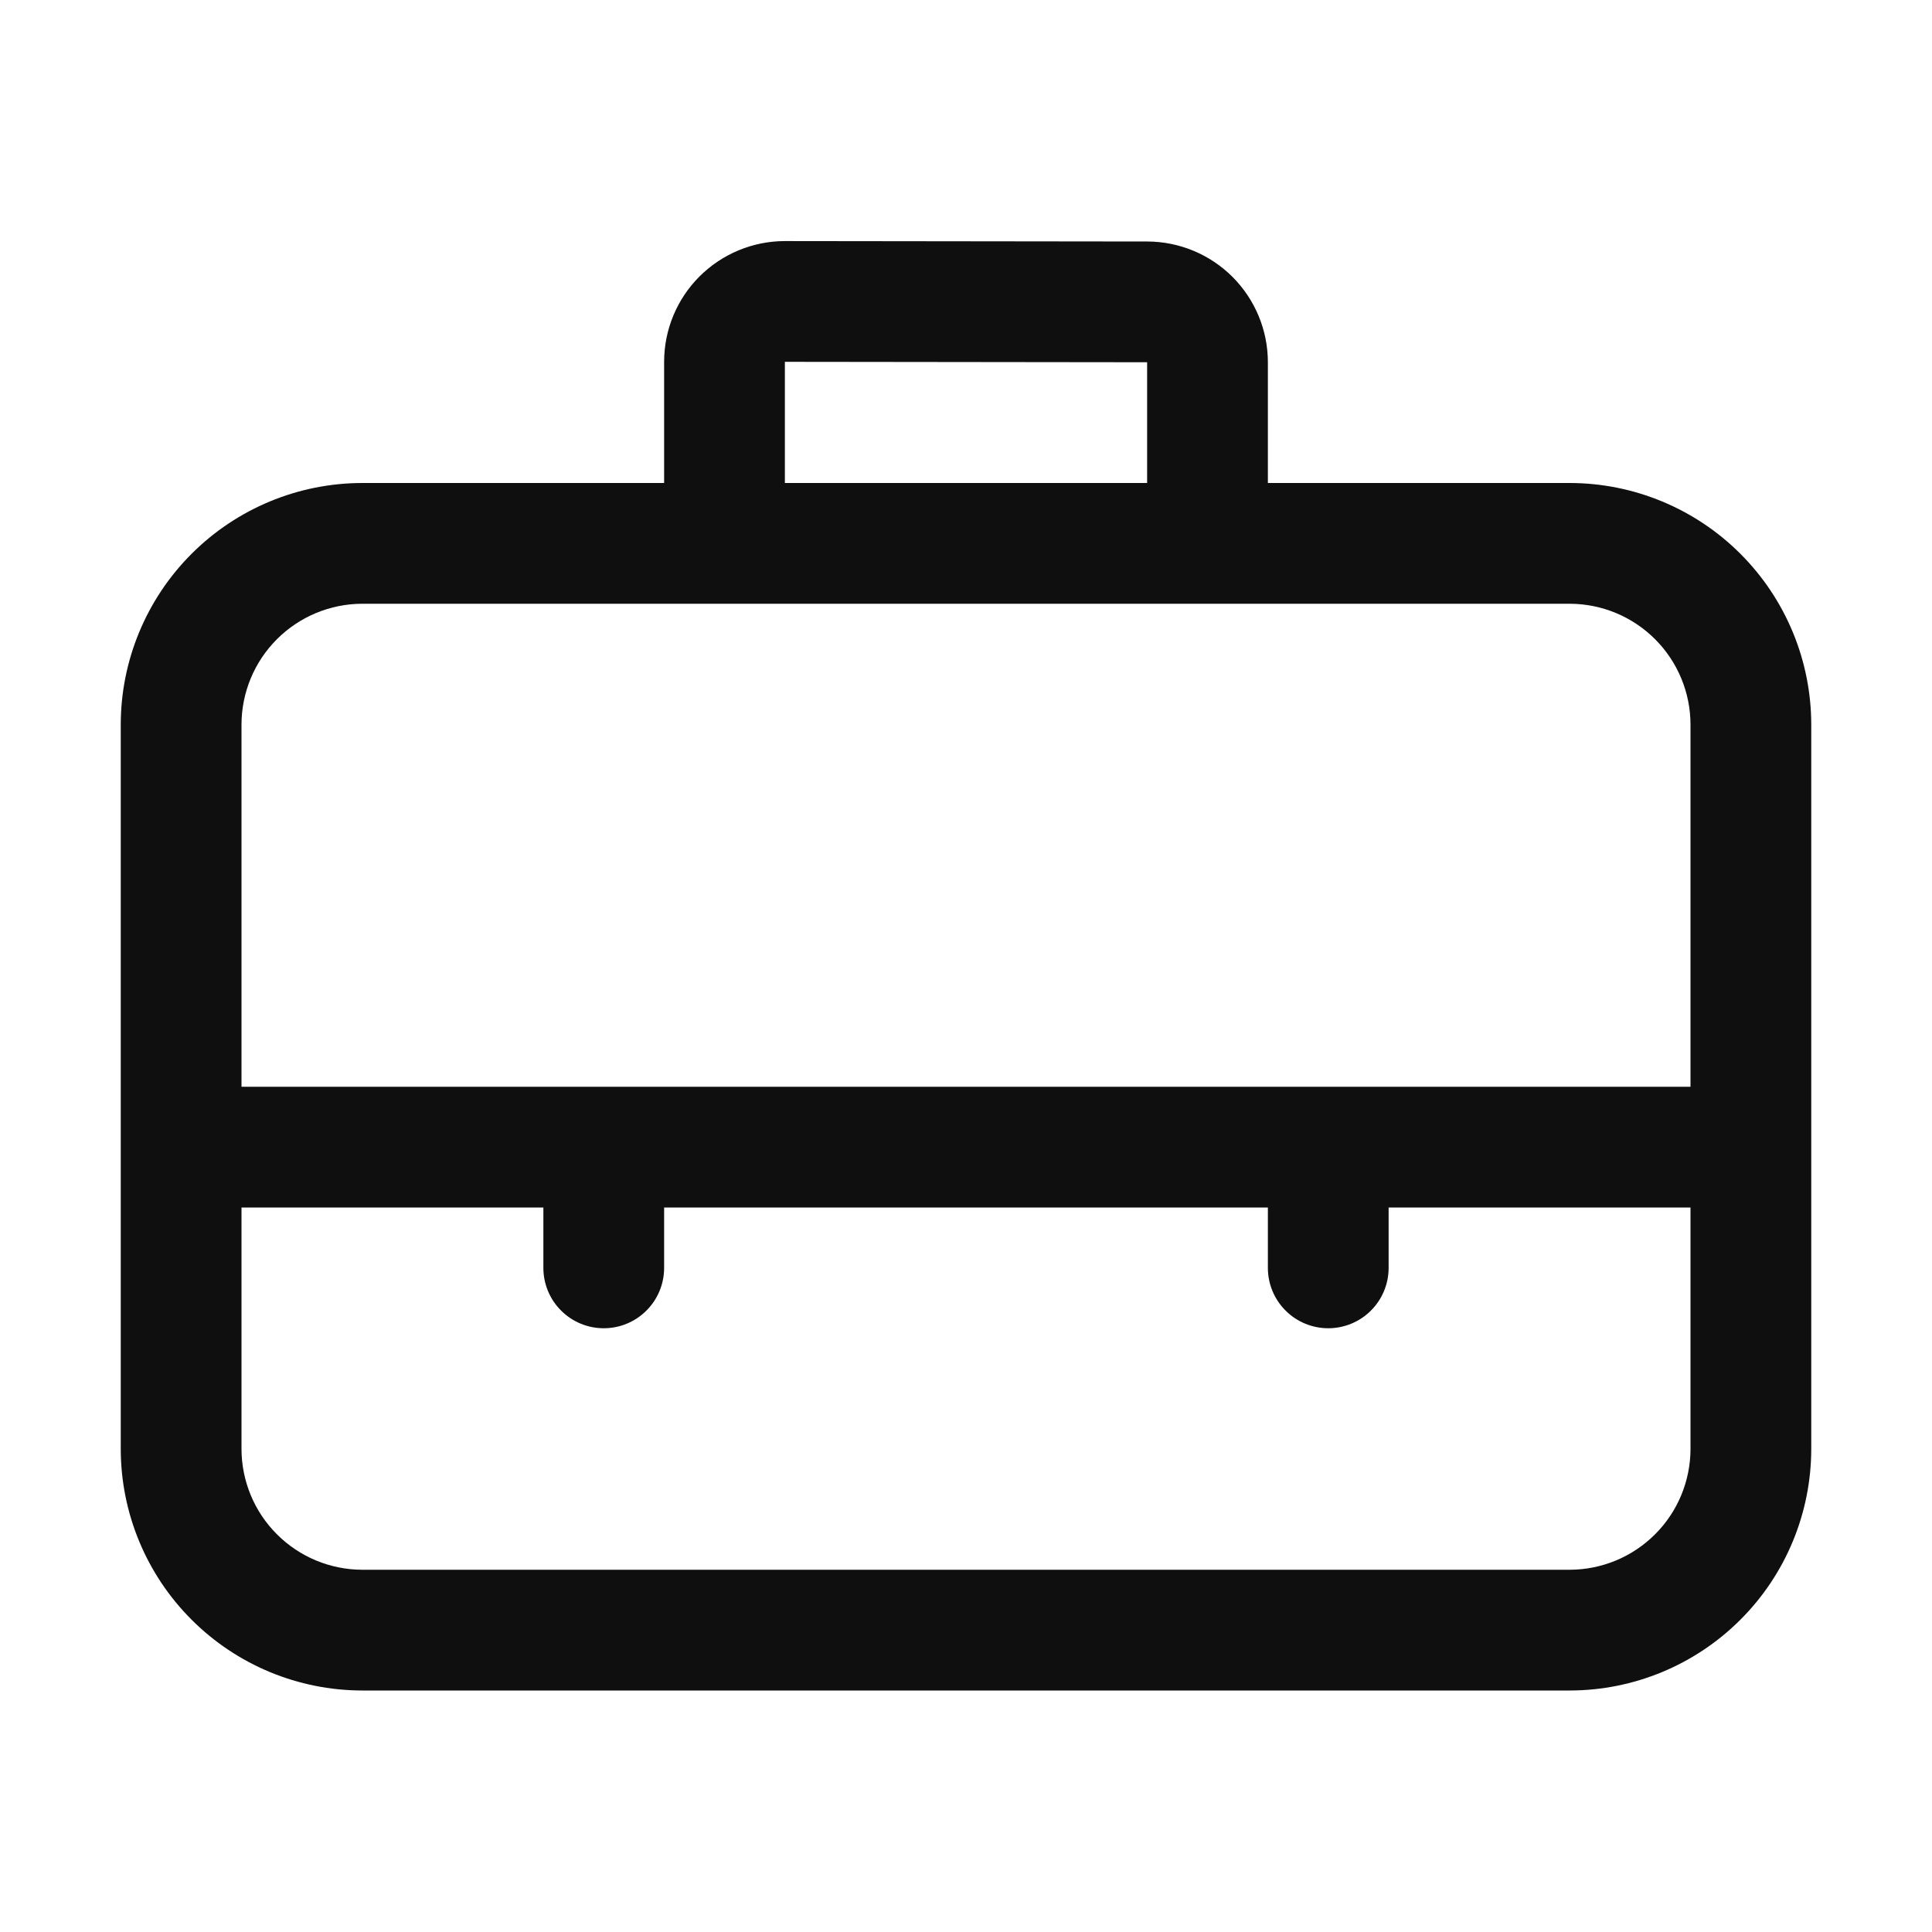 <svg width="32" height="32" viewBox="0 0 32 32" fill="none" xmlns="http://www.w3.org/2000/svg">
<path d="M26 8H21V6C21 5.47 20.789 4.962 20.415 4.587C20.04 4.212 19.532 4.001 19.002 4L13.002 3.993H12.998C12.468 3.994 11.96 4.205 11.585 4.58C11.21 4.955 11 5.463 11 5.993V8H6C4.939 8.001 3.923 8.423 3.173 9.173C2.423 9.923 2.001 10.94 2 12V24C2.001 25.061 2.423 26.078 3.173 26.827C3.923 27.577 4.939 27.999 6 28H26C27.061 27.999 28.077 27.577 28.827 26.827C29.577 26.078 29.999 25.061 30 24V12C29.999 10.94 29.577 9.923 28.827 9.173C28.077 8.423 27.061 8.001 26 8ZM13 5.993L19 6V8H13V5.993ZM6 10H26C26.53 10.001 27.038 10.212 27.413 10.587C27.788 10.962 27.999 11.47 28 12V18H4V12C4.001 11.47 4.212 10.962 4.587 10.587C4.962 10.212 5.47 10.001 6 10ZM26 26H6C5.47 25.999 4.962 25.788 4.587 25.413C4.212 25.039 4.001 24.53 4 24V20H9V21C9 21.265 9.105 21.52 9.293 21.707C9.48 21.895 9.735 22 10 22C10.265 22 10.52 21.895 10.707 21.707C10.895 21.52 11 21.265 11 21V20H21V21C21 21.265 21.105 21.52 21.293 21.707C21.48 21.895 21.735 22 22 22C22.265 22 22.52 21.895 22.707 21.707C22.895 21.52 23 21.265 23 21V20H28V24C27.999 24.53 27.788 25.039 27.413 25.413C27.038 25.788 26.53 25.999 26 26Z" fill="#0F0F0F"/>
</svg>
